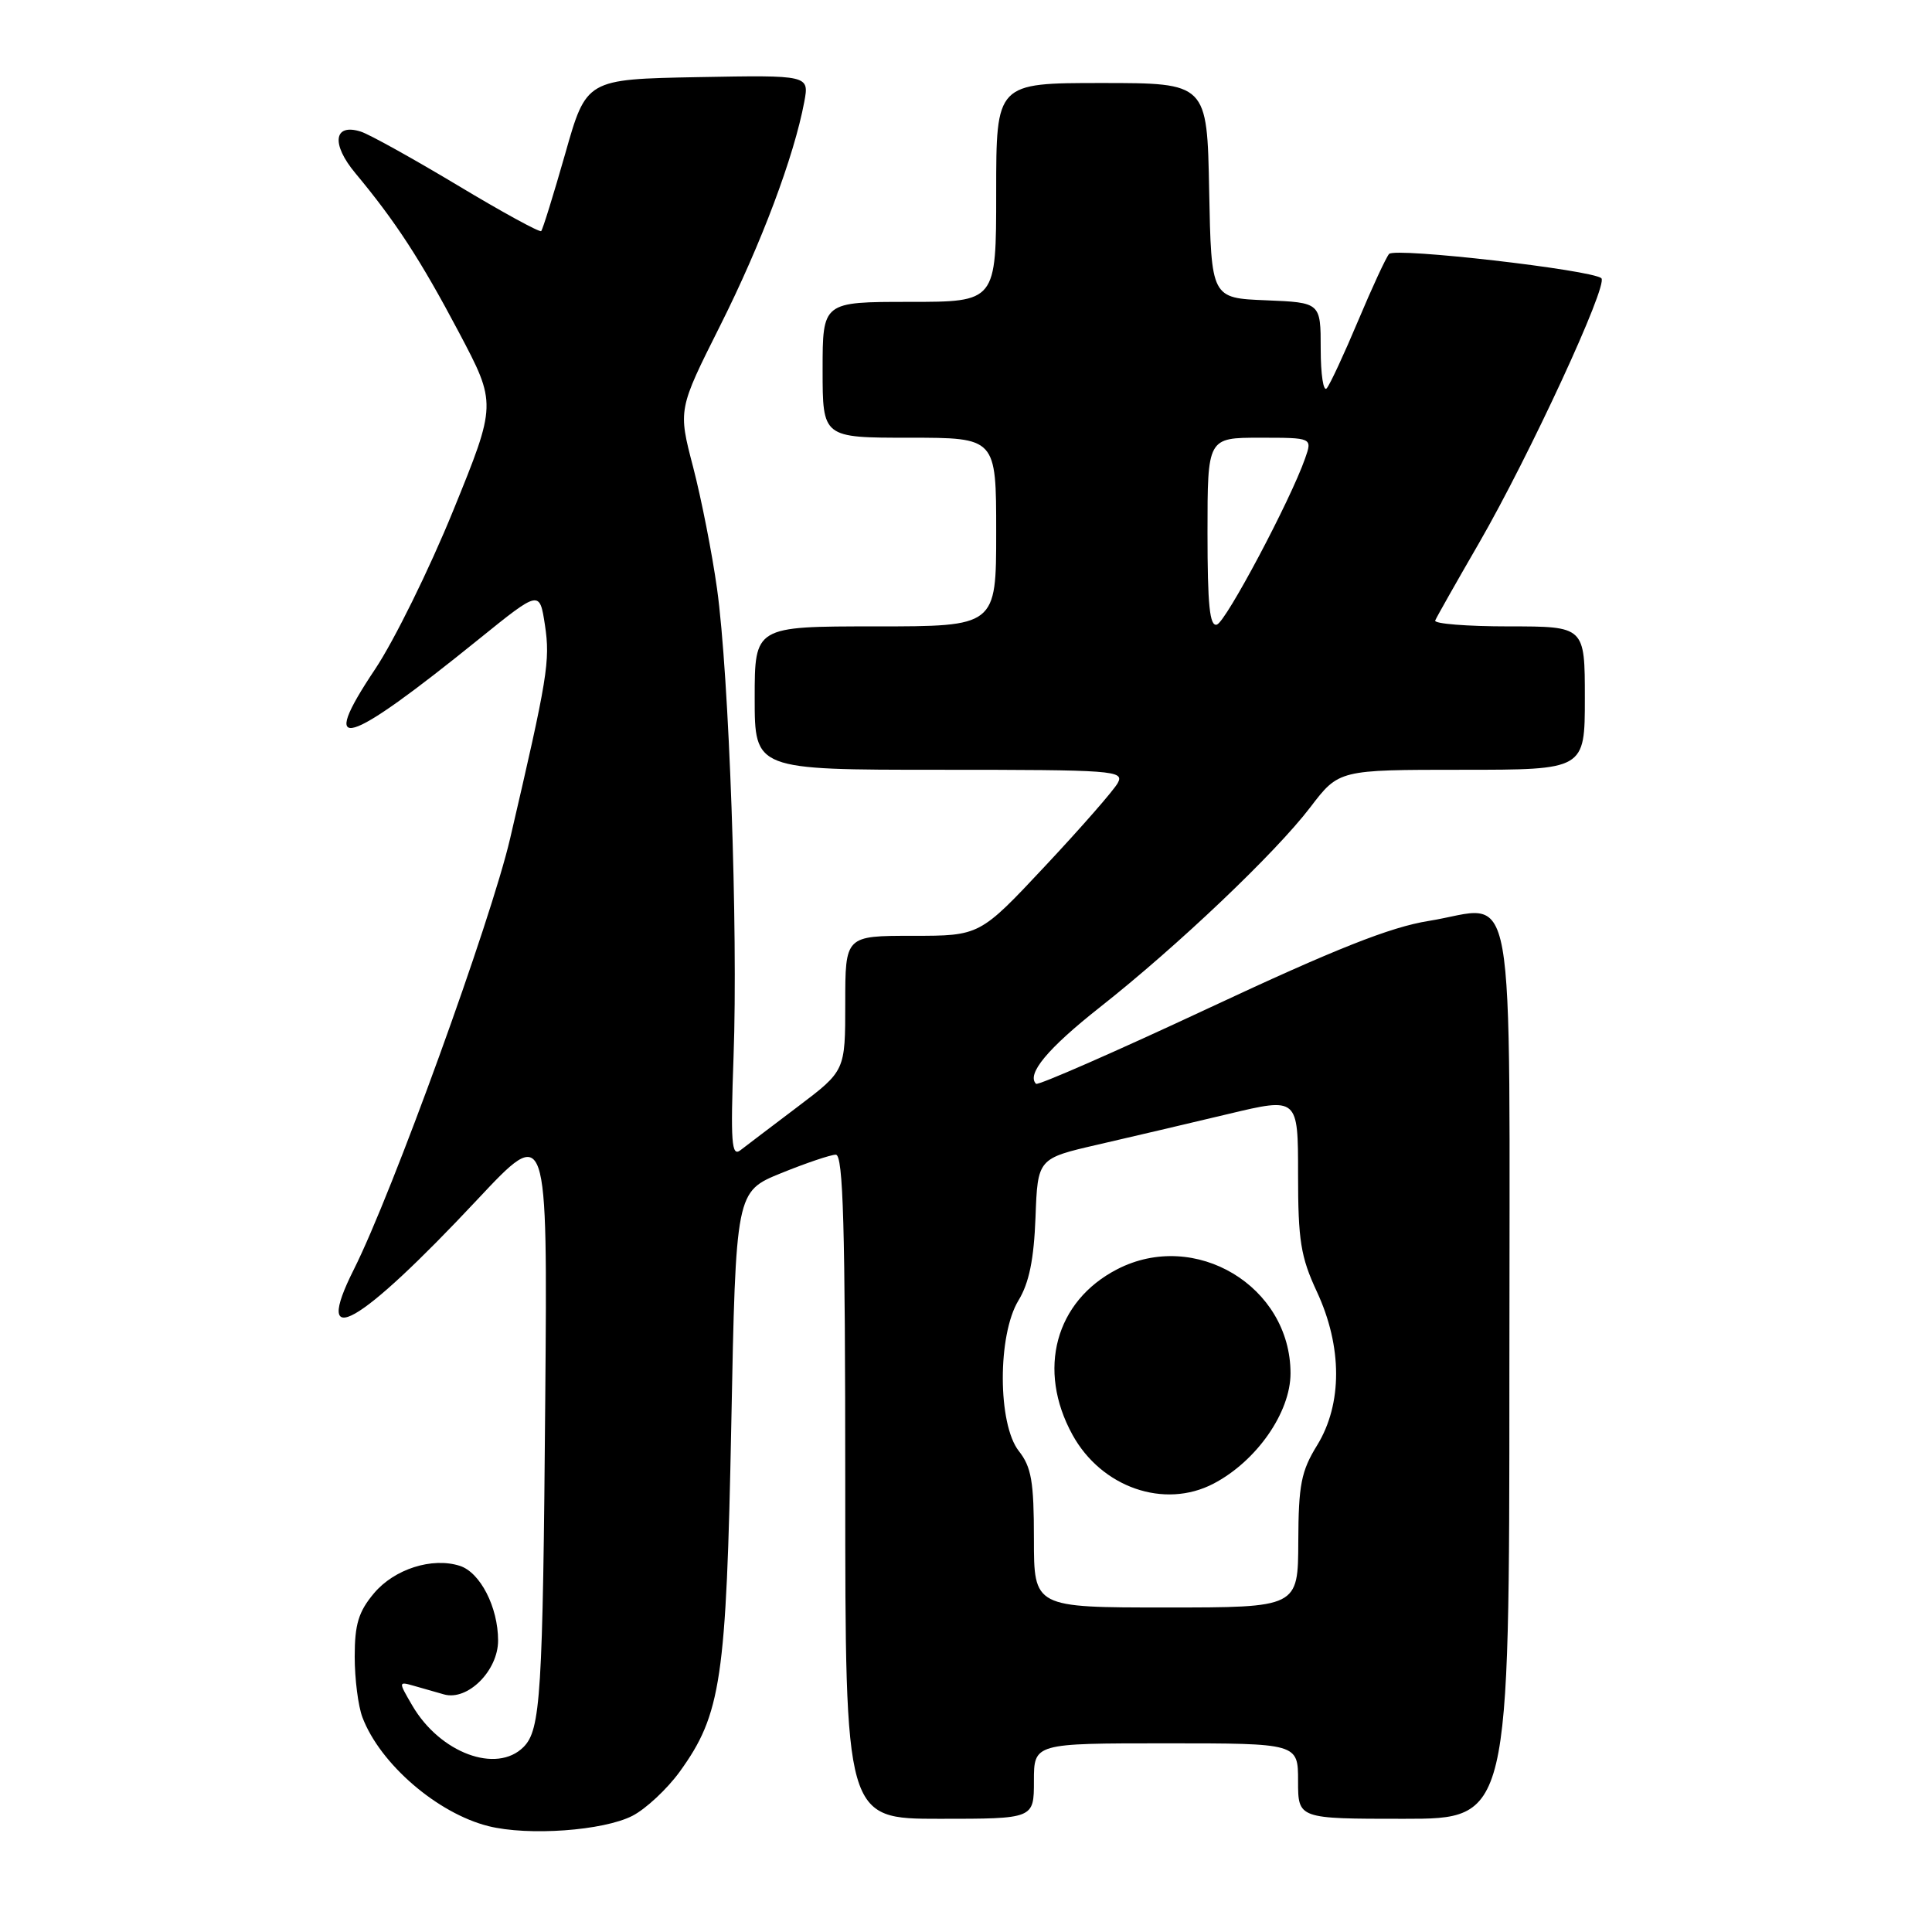 <?xml version="1.0" encoding="UTF-8" standalone="no"?>
<!DOCTYPE svg PUBLIC "-//W3C//DTD SVG 1.1//EN" "http://www.w3.org/Graphics/SVG/1.1/DTD/svg11.dtd" >
<svg xmlns="http://www.w3.org/2000/svg" xmlns:xlink="http://www.w3.org/1999/xlink" version="1.1" viewBox="0 0 256 256">
 <g >
 <path fill="currentColor"
d=" M 83.81 240.60 C 85.59 239.68 88.39 237.06 90.05 234.78 C 95.56 227.16 96.24 222.59 96.90 188.70 C 97.50 157.89 97.50 157.89 103.50 155.45 C 106.80 154.11 110.06 153.01 110.75 153.00 C 111.73 153.00 112.00 162.46 112.00 197.00 C 112.00 241.00 112.00 241.00 124.50 241.00 C 137.00 241.00 137.00 241.00 137.00 236.00 C 137.00 231.00 137.00 231.00 154.50 231.00 C 172.00 231.00 172.00 231.00 172.00 236.00 C 172.00 241.00 172.00 241.00 186.00 241.00 C 200.00 241.00 200.00 241.00 200.00 182.04 C 200.00 113.88 201.12 120.14 189.30 122.03 C 184.23 122.84 176.96 125.72 160.14 133.59 C 147.82 139.35 137.53 143.86 137.28 143.61 C 135.99 142.33 138.84 138.91 145.70 133.50 C 156.02 125.37 169.01 113.02 173.62 106.97 C 177.41 102.00 177.41 102.00 193.71 102.00 C 210.00 102.00 210.00 102.00 210.00 92.50 C 210.00 83.00 210.00 83.00 199.92 83.00 C 194.37 83.00 189.98 82.65 190.17 82.22 C 190.35 81.79 192.96 77.17 195.97 71.97 C 202.66 60.38 213.13 37.73 212.19 36.87 C 210.96 35.76 184.83 32.76 184.06 33.65 C 183.65 34.12 181.81 38.10 179.96 42.50 C 178.11 46.90 176.24 50.93 175.80 51.45 C 175.36 51.97 175.00 49.63 175.00 46.24 C 175.00 40.09 175.00 40.09 167.75 39.79 C 160.50 39.50 160.50 39.50 160.22 25.25 C 159.95 11.00 159.95 11.00 145.97 11.00 C 132.00 11.00 132.00 11.00 132.00 25.50 C 132.00 40.00 132.00 40.00 120.50 40.00 C 109.00 40.00 109.00 40.00 109.00 49.00 C 109.00 58.00 109.00 58.00 120.50 58.00 C 132.00 58.00 132.00 58.00 132.00 70.50 C 132.00 83.00 132.00 83.00 116.00 83.00 C 100.00 83.00 100.00 83.00 100.00 92.50 C 100.00 102.00 100.00 102.00 124.54 102.00 C 147.60 102.00 149.01 102.10 148.11 103.75 C 147.59 104.71 143.26 109.66 138.49 114.75 C 129.83 124.00 129.83 124.00 120.92 124.00 C 112.00 124.00 112.00 124.00 112.00 132.94 C 112.00 141.88 112.00 141.88 105.75 146.61 C 102.31 149.21 98.87 151.82 98.11 152.41 C 96.93 153.32 96.79 151.41 97.20 139.99 C 97.81 123.35 96.61 89.43 95.01 78.00 C 94.36 73.33 92.93 66.07 91.84 61.88 C 89.85 54.26 89.85 54.26 95.44 43.12 C 100.87 32.30 105.21 20.75 106.57 13.50 C 107.23 9.95 107.23 9.95 92.46 10.22 C 77.69 10.50 77.69 10.50 74.89 20.38 C 73.34 25.81 71.91 30.42 71.71 30.62 C 71.51 30.82 66.51 28.09 60.61 24.54 C 54.70 21.00 48.95 17.80 47.81 17.44 C 44.22 16.30 43.85 19.07 47.09 22.95 C 52.41 29.34 55.71 34.40 60.80 44.02 C 65.81 53.50 65.81 53.50 60.05 67.66 C 56.88 75.45 52.22 84.90 49.71 88.66 C 42.03 100.14 45.66 99.08 63.50 84.65 C 71.50 78.19 71.50 78.19 72.21 82.84 C 72.92 87.57 72.57 89.75 67.59 111.12 C 65.04 122.06 51.97 158.10 46.89 168.20 C 41.32 179.27 47.46 175.80 63.26 158.94 C 72.55 149.03 72.55 149.03 72.25 185.27 C 71.93 224.66 71.64 229.21 69.37 231.49 C 65.79 235.07 58.30 232.28 54.63 225.99 C 52.77 222.80 52.77 222.79 54.88 223.39 C 56.05 223.73 57.83 224.23 58.84 224.52 C 61.97 225.40 66.00 221.37 66.00 217.38 C 66.00 212.96 63.63 208.34 60.92 207.48 C 57.25 206.31 52.25 207.91 49.56 211.11 C 47.51 213.55 47.00 215.22 47.00 219.51 C 47.00 222.46 47.46 226.09 48.03 227.57 C 50.37 233.73 57.95 240.27 64.71 241.97 C 70.01 243.30 79.97 242.58 83.81 240.60 Z  M 137.00 203.91 C 137.00 196.33 136.67 194.39 135.00 192.27 C 132.19 188.70 132.16 176.88 134.96 172.30 C 136.36 170.00 137.00 166.87 137.21 161.30 C 137.50 153.50 137.50 153.50 145.50 151.66 C 149.90 150.65 157.66 148.82 162.75 147.61 C 172.00 145.40 172.00 145.40 172.00 155.60 C 172.00 164.37 172.35 166.55 174.49 171.15 C 177.88 178.43 177.89 186.03 174.53 191.50 C 172.41 194.94 172.06 196.73 172.03 204.25 C 172.00 213.00 172.00 213.00 154.50 213.00 C 137.00 213.00 137.00 213.00 137.00 203.91 Z  M 160.80 196.59 C 166.50 193.61 171.00 187.16 171.00 181.97 C 171.00 170.43 158.36 162.84 148.02 168.19 C 139.83 172.42 137.38 181.50 142.10 190.10 C 145.94 197.10 154.28 200.00 160.80 196.59 Z  M 160.00 70.58 C 160.00 58.00 160.00 58.00 166.95 58.00 C 173.90 58.00 173.90 58.00 172.93 60.75 C 170.98 66.32 162.46 82.36 161.25 82.76 C 160.29 83.07 160.00 80.20 160.00 70.58 Z "/>
</g>
</svg>